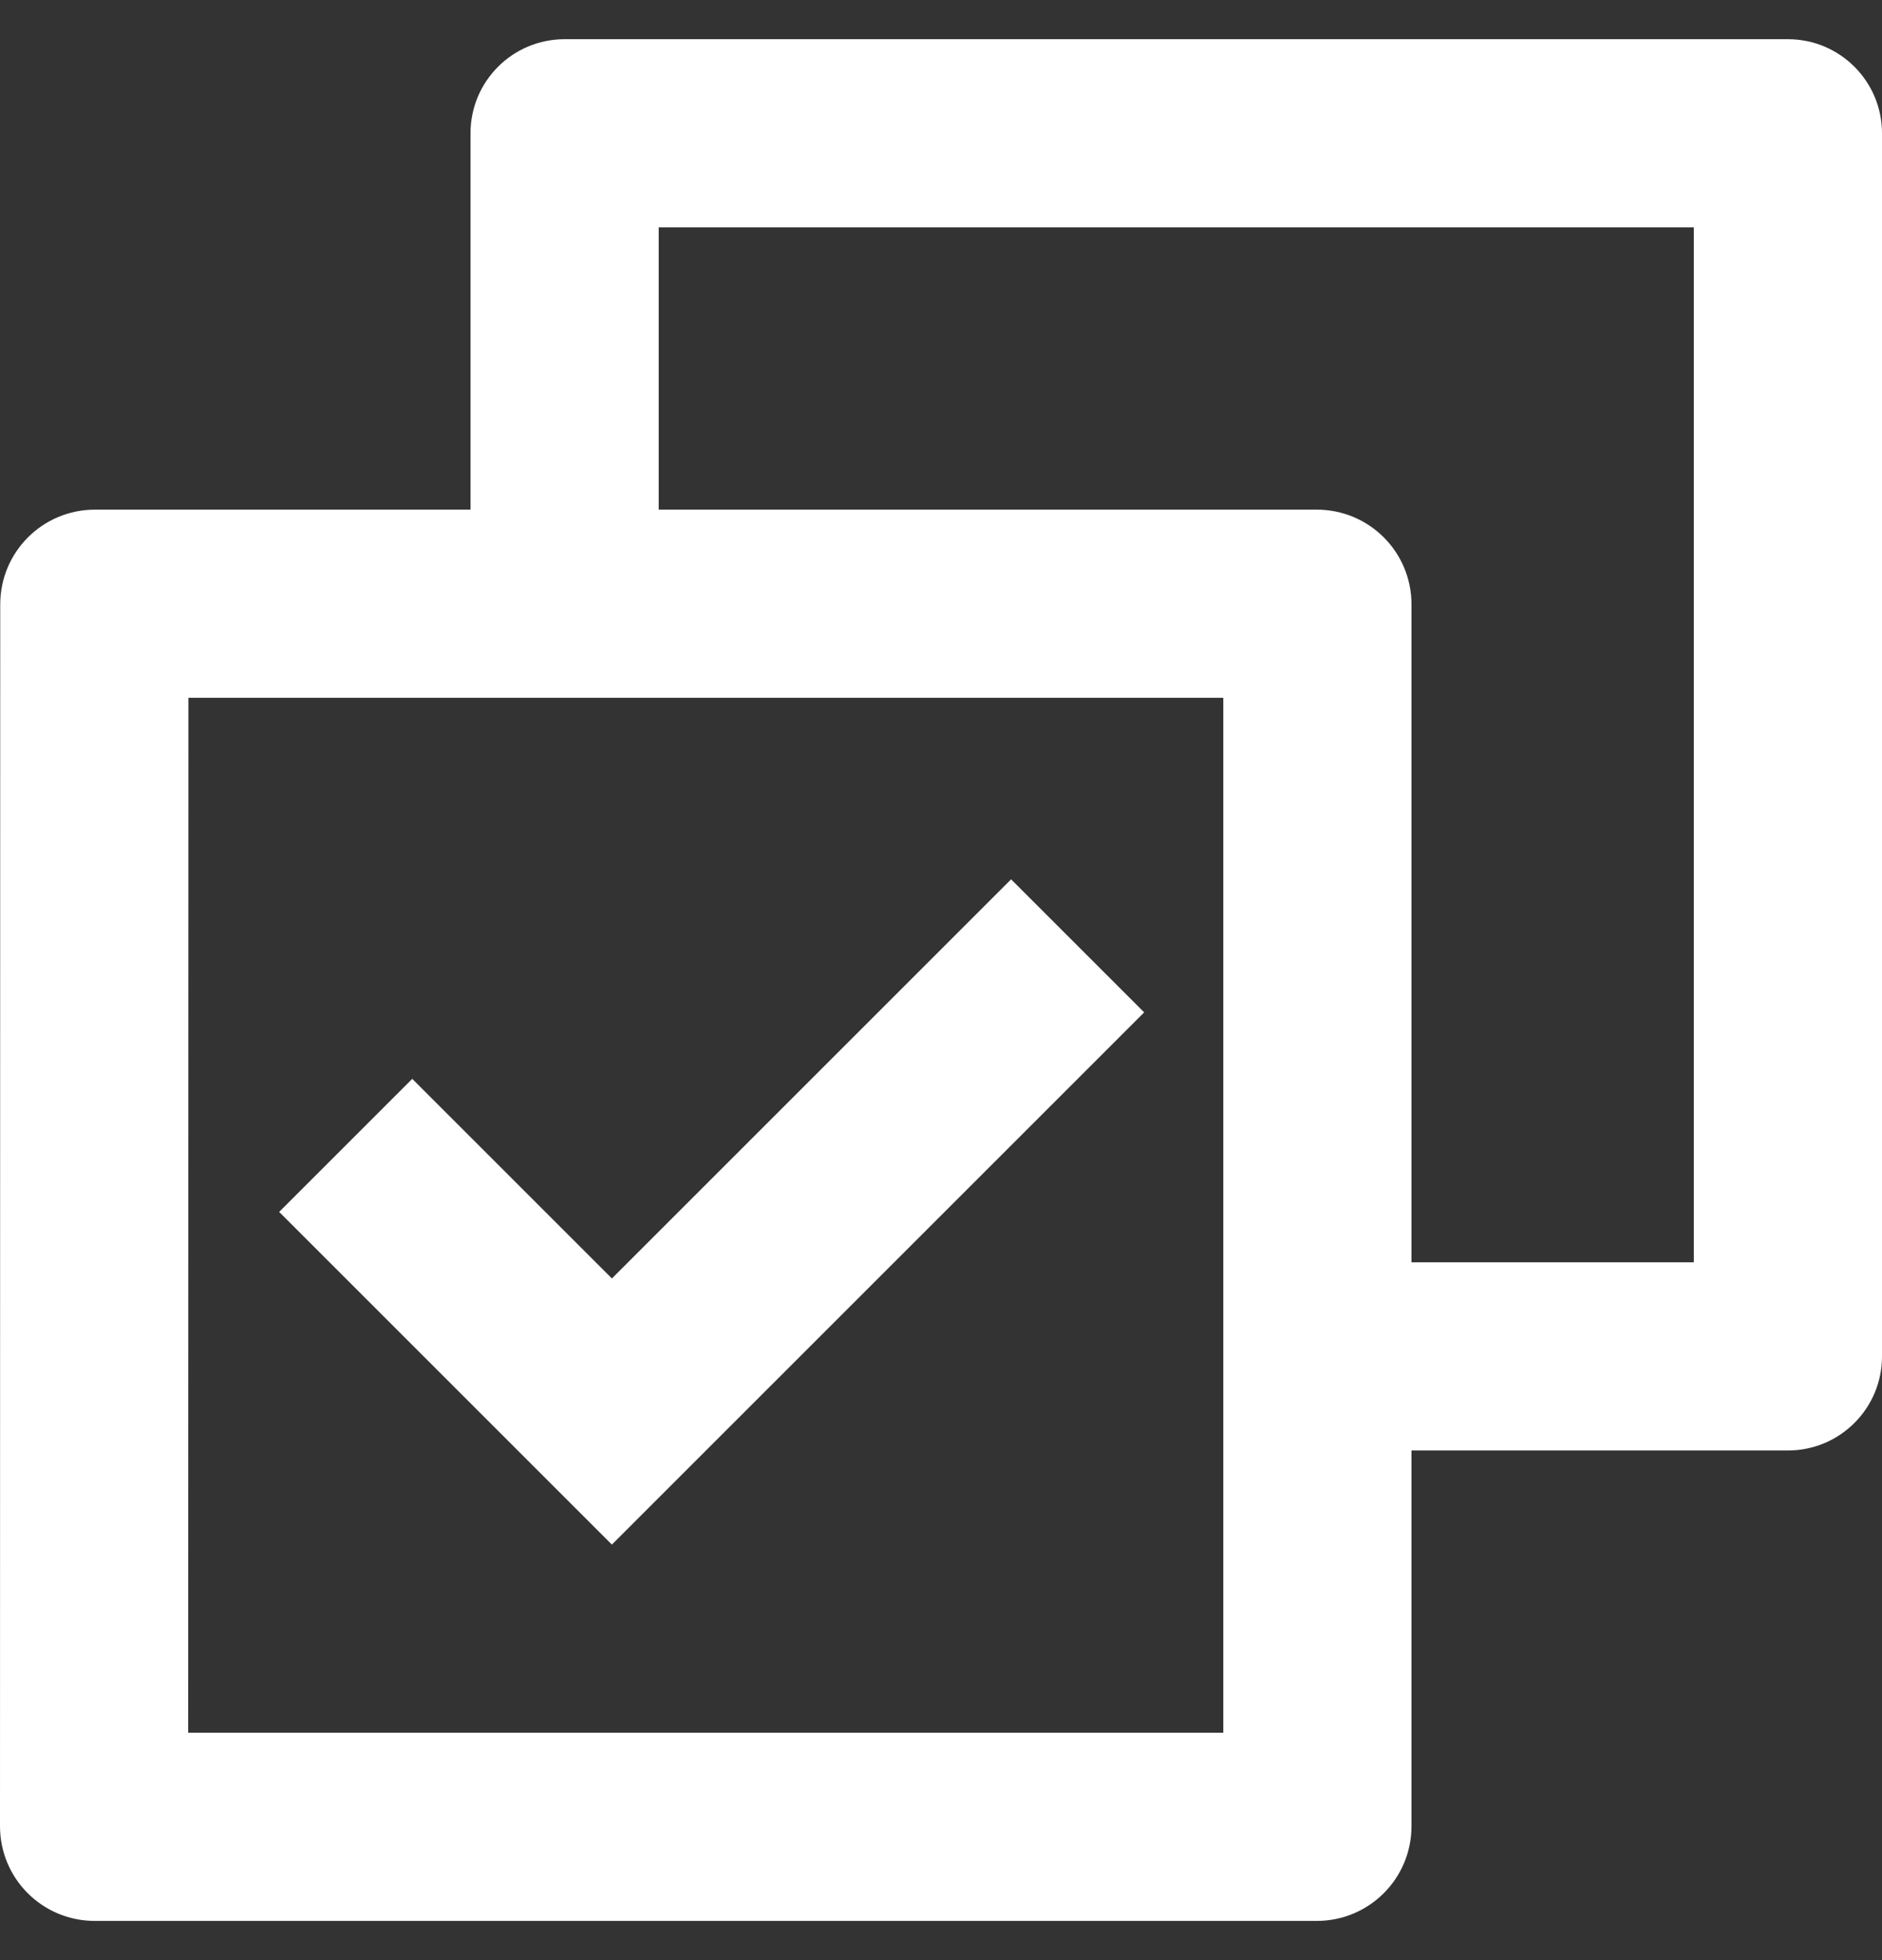 <svg width="24" height="25" viewBox="0 0 24 25" fill="none" xmlns="http://www.w3.org/2000/svg">
<rect x="0" y="0" width="24" height="25" fill="#333333" stroke="none"/>
<path id="Vector" d="M6 6.5V1.7C6 1.037 6.537 0.5 7.2 0.5H22.8C23.463 0.5 24 1.037 24 1.7V17.3C24 17.963 23.463 18.5 22.8 18.5H18V23.291C18 23.959 17.461 24.5 16.791 24.5H1.209C0.541 24.5 0 23.961 0 23.291L0.003 7.709C0.003 7.041 0.542 6.5 1.212 6.5H6ZM8.4 6.5H16.791C17.459 6.5 18 7.039 18 7.709V16.1H21.6V2.9H8.4V6.5ZM15.6 8.9H2.403L2.4 22.1H15.6V8.9ZM7.803 19.7L3.56 15.457L5.257 13.76L7.803 16.306L12.894 11.215L14.591 12.912L7.803 19.7Z" fill="white"/>
</svg>
